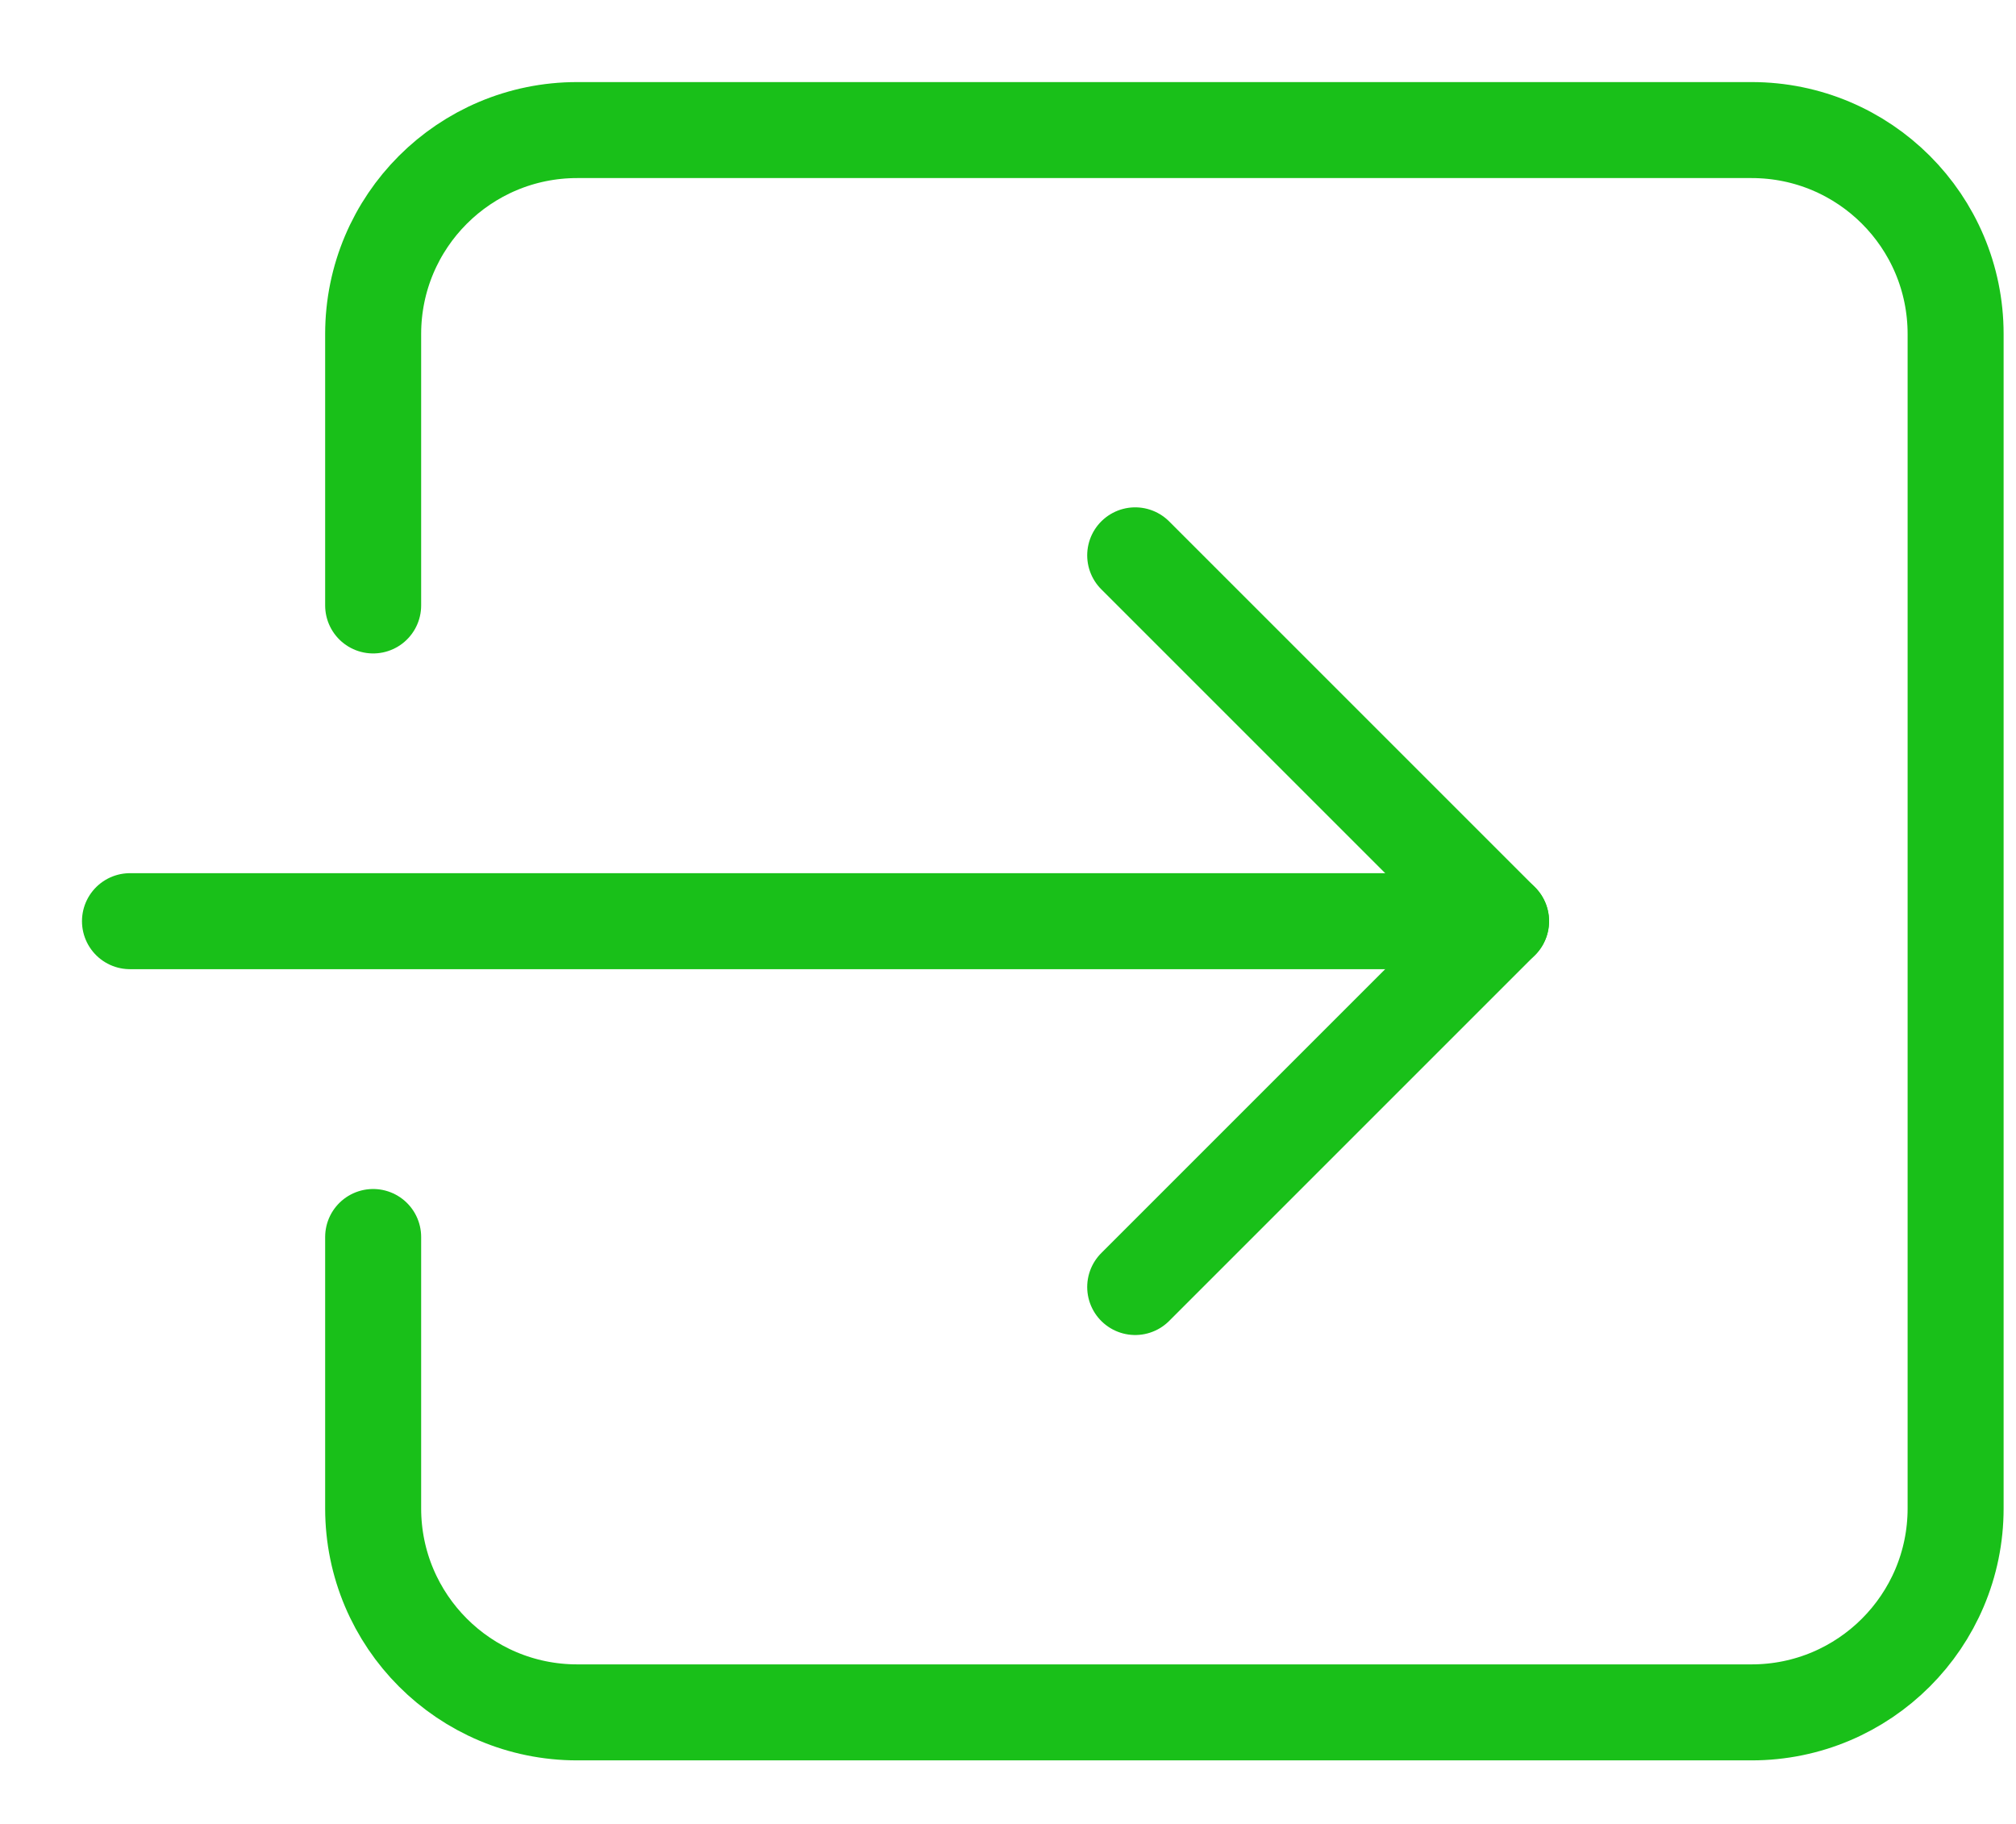 <?xml version="1.0" encoding="UTF-8"?>
<svg width="21px" height="19px" viewBox="0 0 21 19" version="1.1" xmlns="http://www.w3.org/2000/svg" xmlns:xlink="http://www.w3.org/1999/xlink">
    <!-- Generator: Sketch 52.6 (67491) - http://www.bohemiancoding.com/sketch -->
    <title>icon_Inside_Green</title>
    <desc>Created with Sketch.</desc>
    <g id="Symbols" stroke="none" stroke-width="1" fill="none" fill-rule="evenodd" stroke-linecap="round" stroke-linejoin="round">
        <g id="icon_OnBoard_Green" transform="translate(-7, -9)" stroke="#19C019">
            <g id="icon_Inside_Green" transform="translate(8, 10)">
                <path d="M2.887,11.886 L2.887,14.713 C2.887,15.886 3.839,16.838 5.012,16.838 L17.246,16.838 C18.42,16.838 19.371,15.886 19.371,14.713 L19.371,2.48 C19.371,1.305 18.42,0.355 17.246,0.355 L5.012,0.355 C3.839,0.355 2.887,1.305 2.887,2.48 L2.887,5.307" id="Stroke-1"></path>
                <path d="M14.636,8.596 L0.354,8.596" id="Stroke-3"></path>
                <polyline id="Stroke-5" points="10.825 12.407 14.636 8.596 10.825 4.785"></polyline>
            </g>
        </g>
    </g>
</svg>